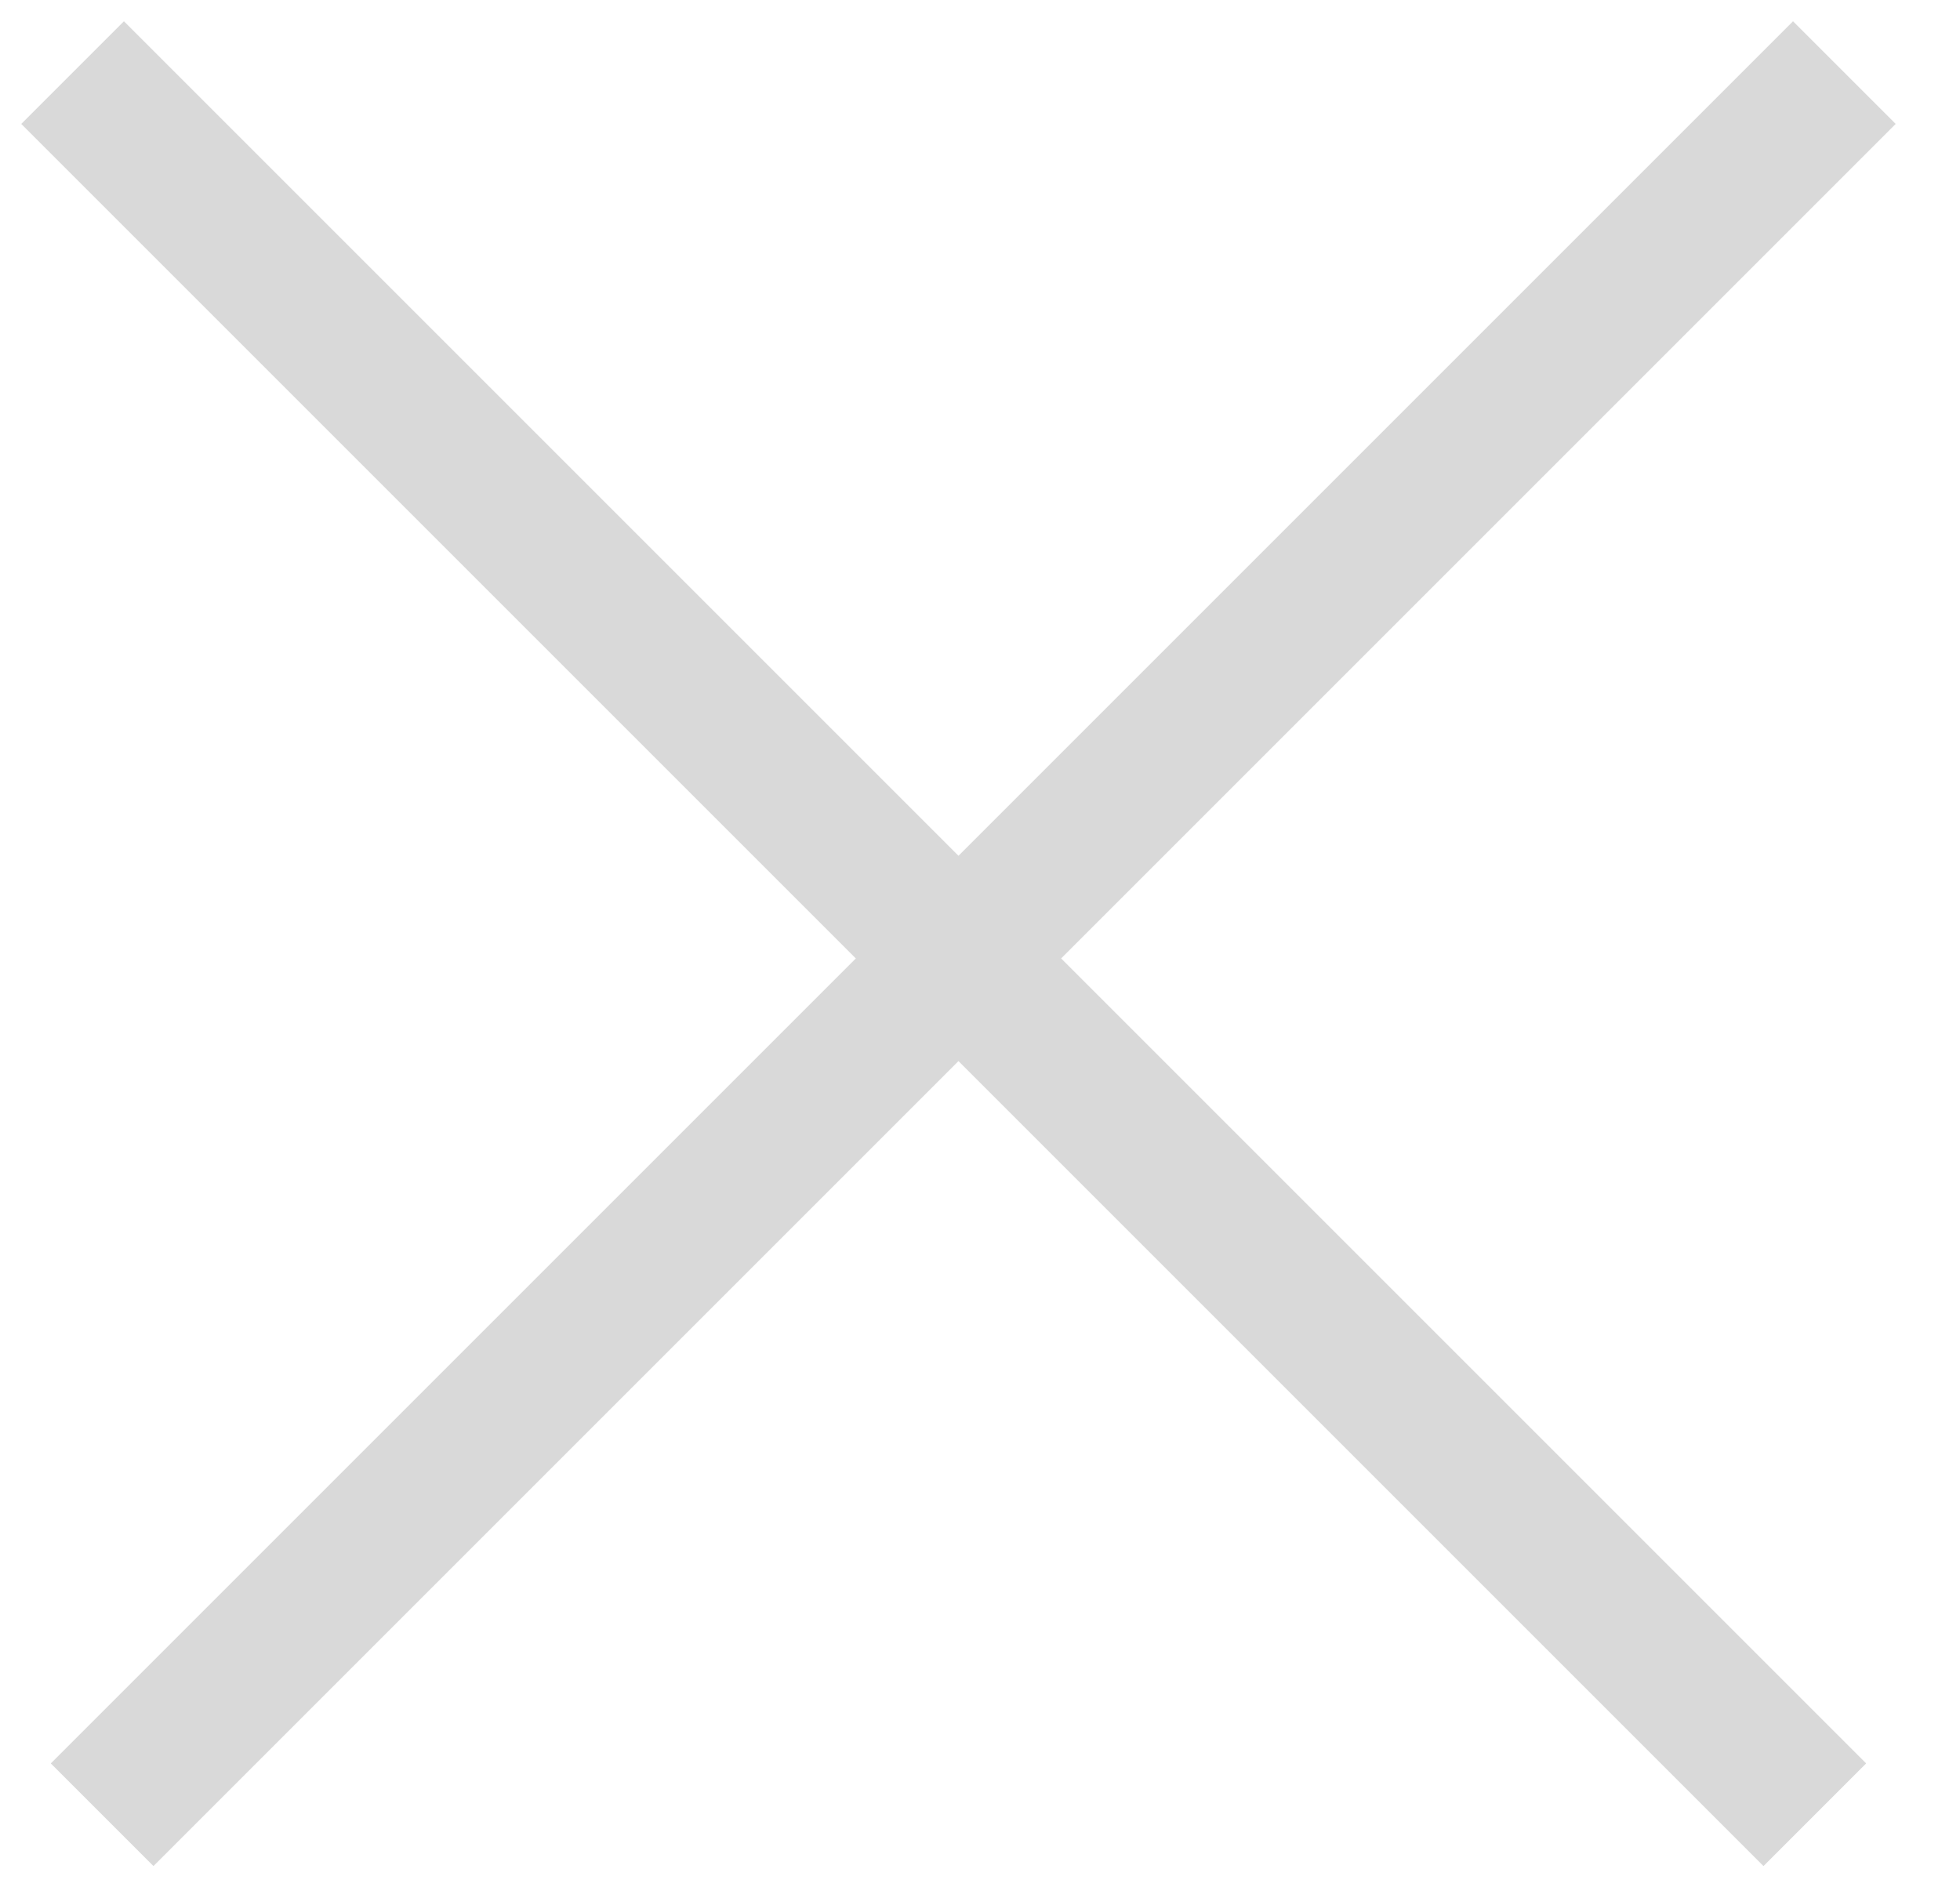 <svg width="27" height="26" viewBox="0 0 27 26" fill="none" xmlns="http://www.w3.org/2000/svg">
<path d="M1 1L25 25" stroke="#D9D9D9" stroke-width="2"/>
<path d="M25.407 1L1.407 25" stroke="#D9D9D9" stroke-width="2"/>
</svg>
